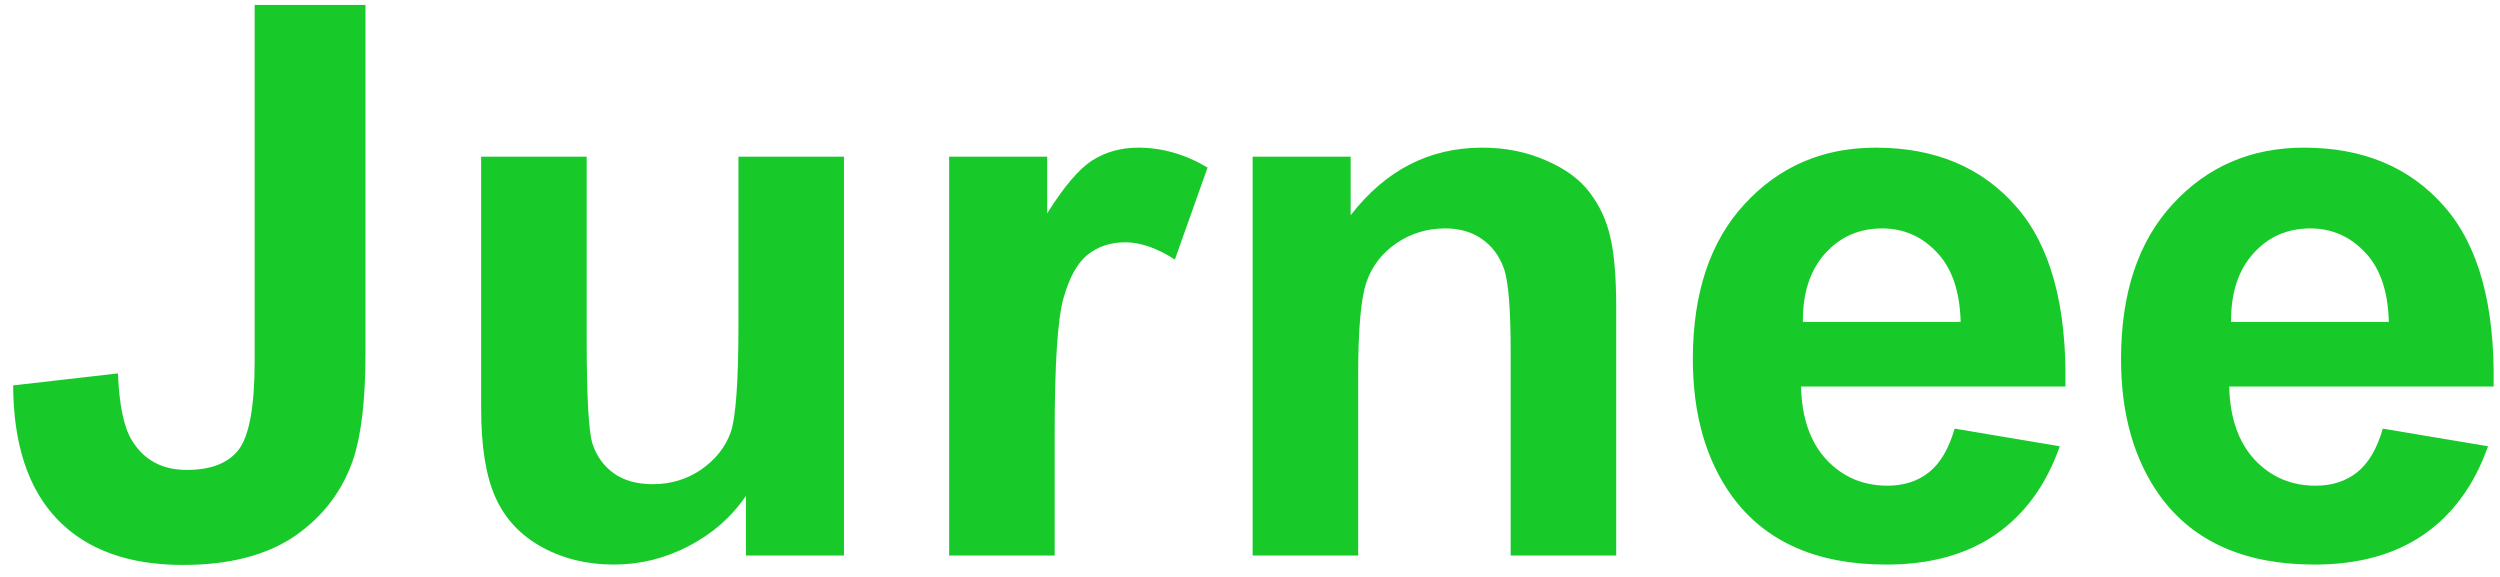 <svg width="117" height="27" viewBox="0 0 117 27" fill="none" xmlns="http://www.w3.org/2000/svg">
<path d="M11.918 0.23H17.104V16.543C17.104 18.676 16.916 20.316 16.541 21.465C16.037 22.965 15.123 24.172 13.799 25.086C12.475 25.988 10.729 26.439 8.561 26.439C6.018 26.439 4.061 25.73 2.689 24.312C1.318 22.883 0.627 20.791 0.615 18.037L5.52 17.475C5.578 18.951 5.795 19.994 6.17 20.604C6.732 21.529 7.588 21.992 8.736 21.992C9.896 21.992 10.717 21.664 11.197 21.008C11.678 20.34 11.918 18.963 11.918 16.877V0.23ZM34.91 26V23.205C34.23 24.201 33.334 24.986 32.221 25.561C31.119 26.135 29.953 26.422 28.723 26.422C27.469 26.422 26.344 26.146 25.348 25.596C24.352 25.045 23.631 24.271 23.186 23.275C22.74 22.279 22.518 20.902 22.518 19.145V7.332H27.457V15.91C27.457 18.535 27.545 20.146 27.721 20.744C27.908 21.33 28.242 21.799 28.723 22.15C29.203 22.49 29.812 22.66 30.551 22.66C31.395 22.66 32.15 22.432 32.818 21.975C33.486 21.506 33.943 20.932 34.19 20.252C34.435 19.561 34.559 17.879 34.559 15.207V7.332H39.498V26H34.91ZM49.359 26H44.42V7.332H49.008V9.986C49.793 8.732 50.496 7.906 51.117 7.508C51.75 7.109 52.465 6.91 53.262 6.91C54.387 6.91 55.471 7.221 56.514 7.842L54.984 12.148C54.152 11.609 53.379 11.34 52.664 11.34C51.973 11.34 51.387 11.533 50.906 11.92C50.426 12.295 50.045 12.98 49.764 13.977C49.494 14.973 49.359 17.059 49.359 20.234V26ZM75.639 26H70.699V16.473C70.699 14.457 70.594 13.156 70.383 12.57C70.172 11.973 69.826 11.51 69.346 11.182C68.877 10.854 68.309 10.69 67.641 10.69C66.785 10.69 66.018 10.924 65.338 11.393C64.658 11.861 64.189 12.482 63.932 13.256C63.685 14.029 63.562 15.459 63.562 17.545V26H58.623V7.332H63.211V10.074C64.84 7.965 66.891 6.91 69.363 6.91C70.453 6.91 71.449 7.109 72.352 7.508C73.254 7.895 73.934 8.393 74.391 9.002C74.859 9.611 75.182 10.303 75.357 11.076C75.545 11.85 75.639 12.957 75.639 14.398V26ZM91.477 20.059L96.398 20.885C95.766 22.689 94.764 24.066 93.393 25.016C92.033 25.953 90.328 26.422 88.277 26.422C85.031 26.422 82.629 25.361 81.07 23.24C79.84 21.541 79.225 19.396 79.225 16.807C79.225 13.713 80.033 11.293 81.65 9.547C83.268 7.789 85.312 6.91 87.785 6.91C90.562 6.91 92.754 7.83 94.359 9.67C95.965 11.498 96.732 14.305 96.662 18.09H84.287C84.322 19.555 84.721 20.697 85.482 21.518C86.244 22.326 87.193 22.73 88.33 22.73C89.103 22.73 89.754 22.52 90.281 22.098C90.809 21.676 91.207 20.996 91.477 20.059ZM91.758 15.066C91.723 13.637 91.353 12.553 90.65 11.815C89.947 11.065 89.092 10.69 88.084 10.69C87.006 10.69 86.115 11.082 85.412 11.867C84.709 12.652 84.363 13.719 84.375 15.066H91.758ZM111.516 20.059L116.438 20.885C115.805 22.689 114.803 24.066 113.432 25.016C112.072 25.953 110.367 26.422 108.316 26.422C105.07 26.422 102.668 25.361 101.109 23.24C99.879 21.541 99.264 19.396 99.264 16.807C99.264 13.713 100.072 11.293 101.689 9.547C103.307 7.789 105.352 6.91 107.824 6.91C110.602 6.91 112.793 7.83 114.398 9.67C116.004 11.498 116.771 14.305 116.701 18.09H104.326C104.361 19.555 104.76 20.697 105.521 21.518C106.283 22.326 107.232 22.73 108.369 22.73C109.143 22.73 109.793 22.52 110.32 22.098C110.848 21.676 111.246 20.996 111.516 20.059ZM111.797 15.066C111.762 13.637 111.393 12.553 110.689 11.815C109.986 11.065 109.131 10.69 108.123 10.69C107.045 10.69 106.154 11.082 105.451 11.867C104.748 12.652 104.402 13.719 104.414 15.066H111.797Z" fill="#17CA2A"/>
</svg>

